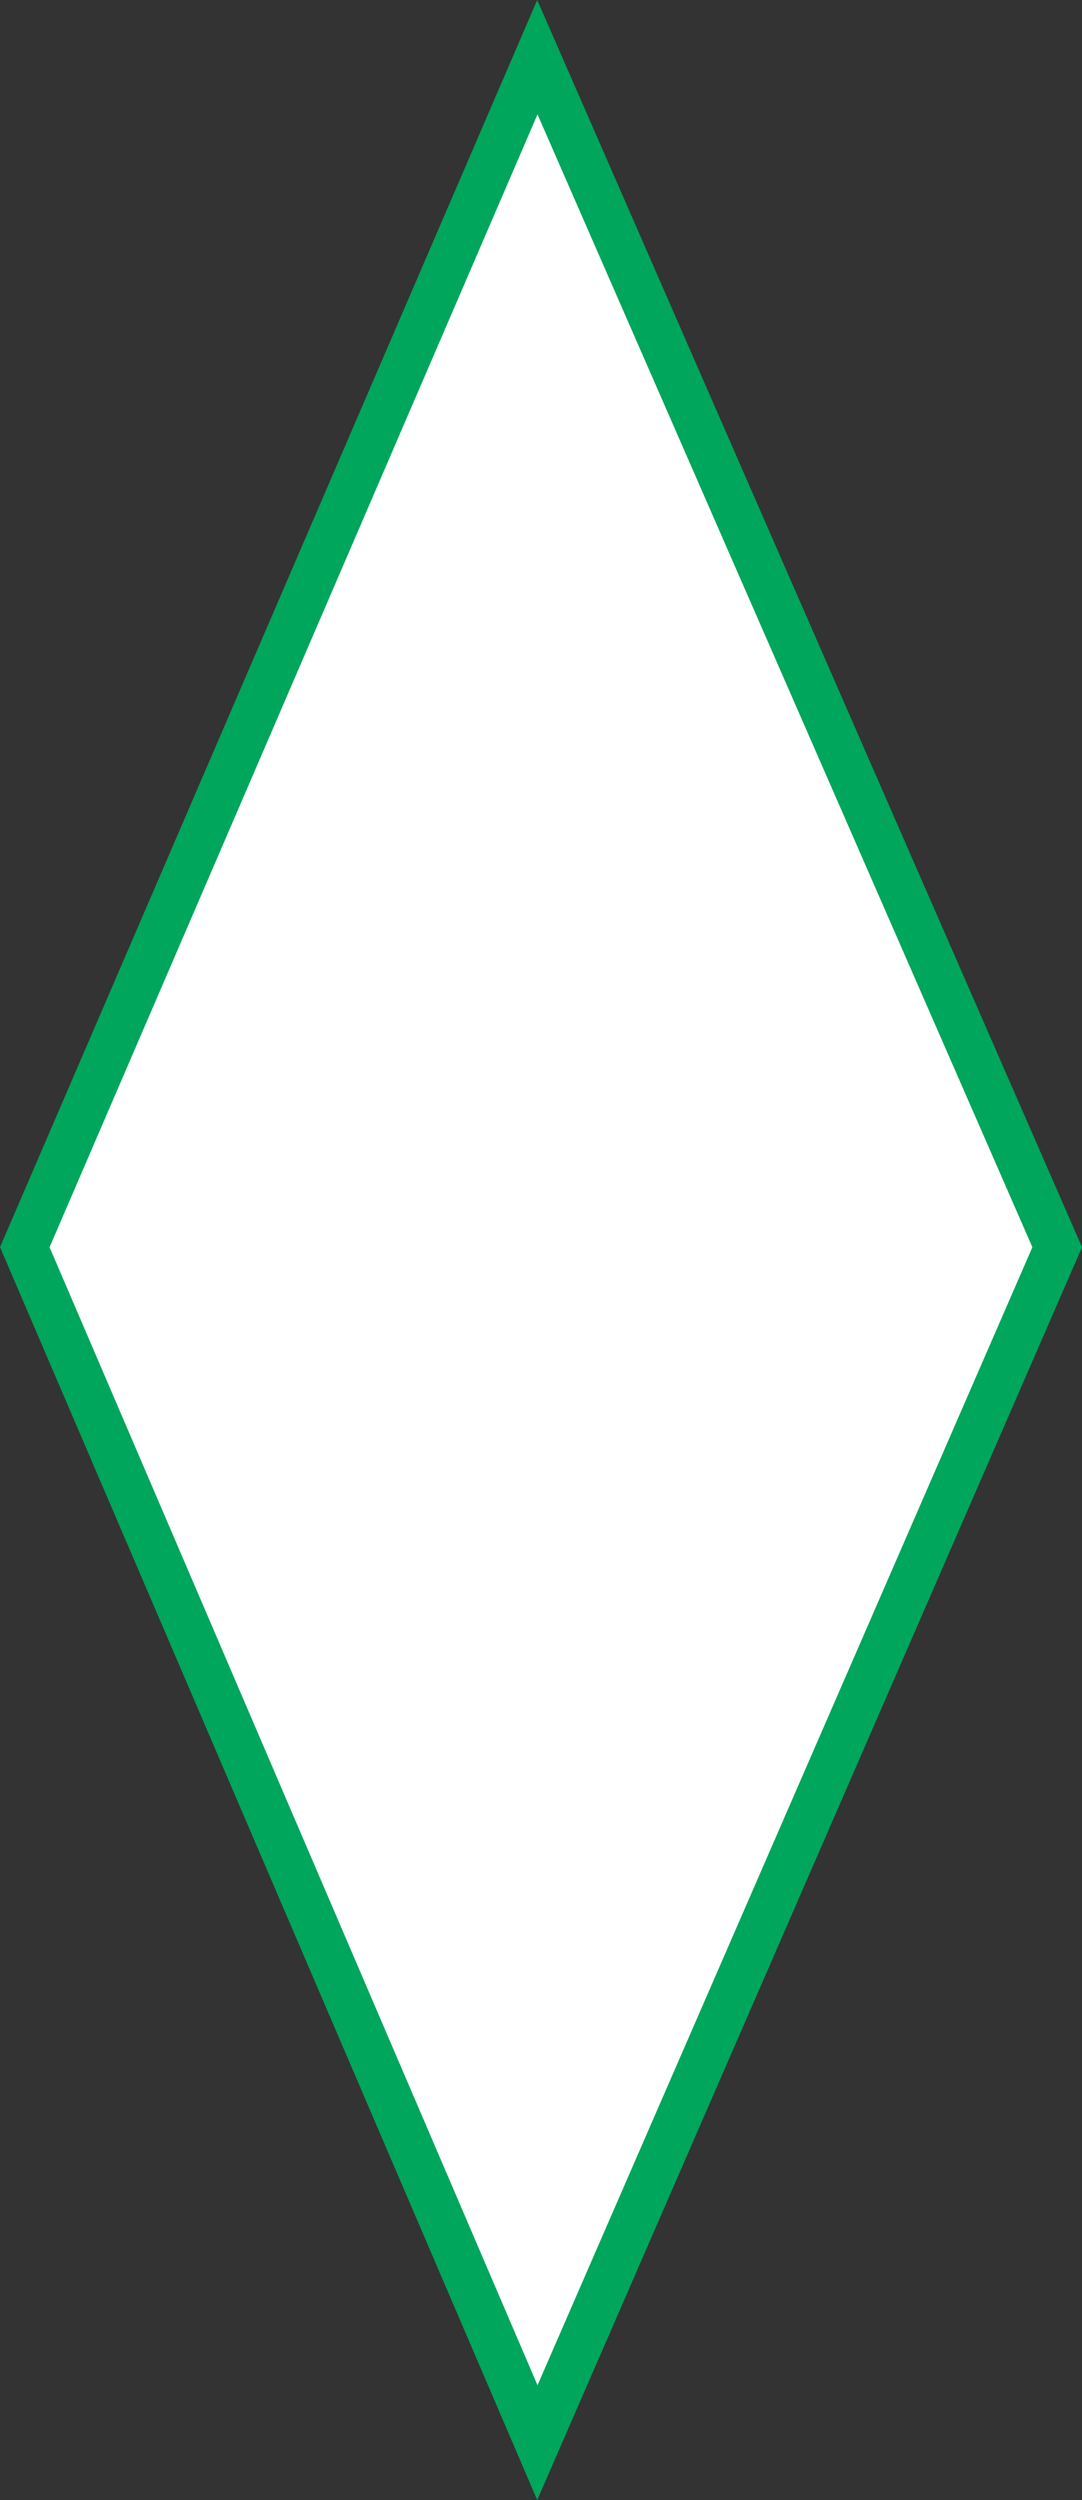 <svg xmlns="http://www.w3.org/2000/svg" viewBox="0 0 142.66 329.61"><rect x="0" y="0" width="142.66" height="329.61" fill="#333333" stroke="none"/><defs><style>.cls-1{fill:#fff;stroke:#00a65b;stroke-miterlimit:10;stroke-width:6px;}</style></defs><title>diamond-green-empty</title><g id="Layer_2" data-name="Layer 2"><g id="Layer_1-2" data-name="Layer 1"><polygon class="cls-1" points="70.85 7.54 3.27 164.43 70.85 322.04 139.39 164.43 70.85 7.54"/></g></g></svg>